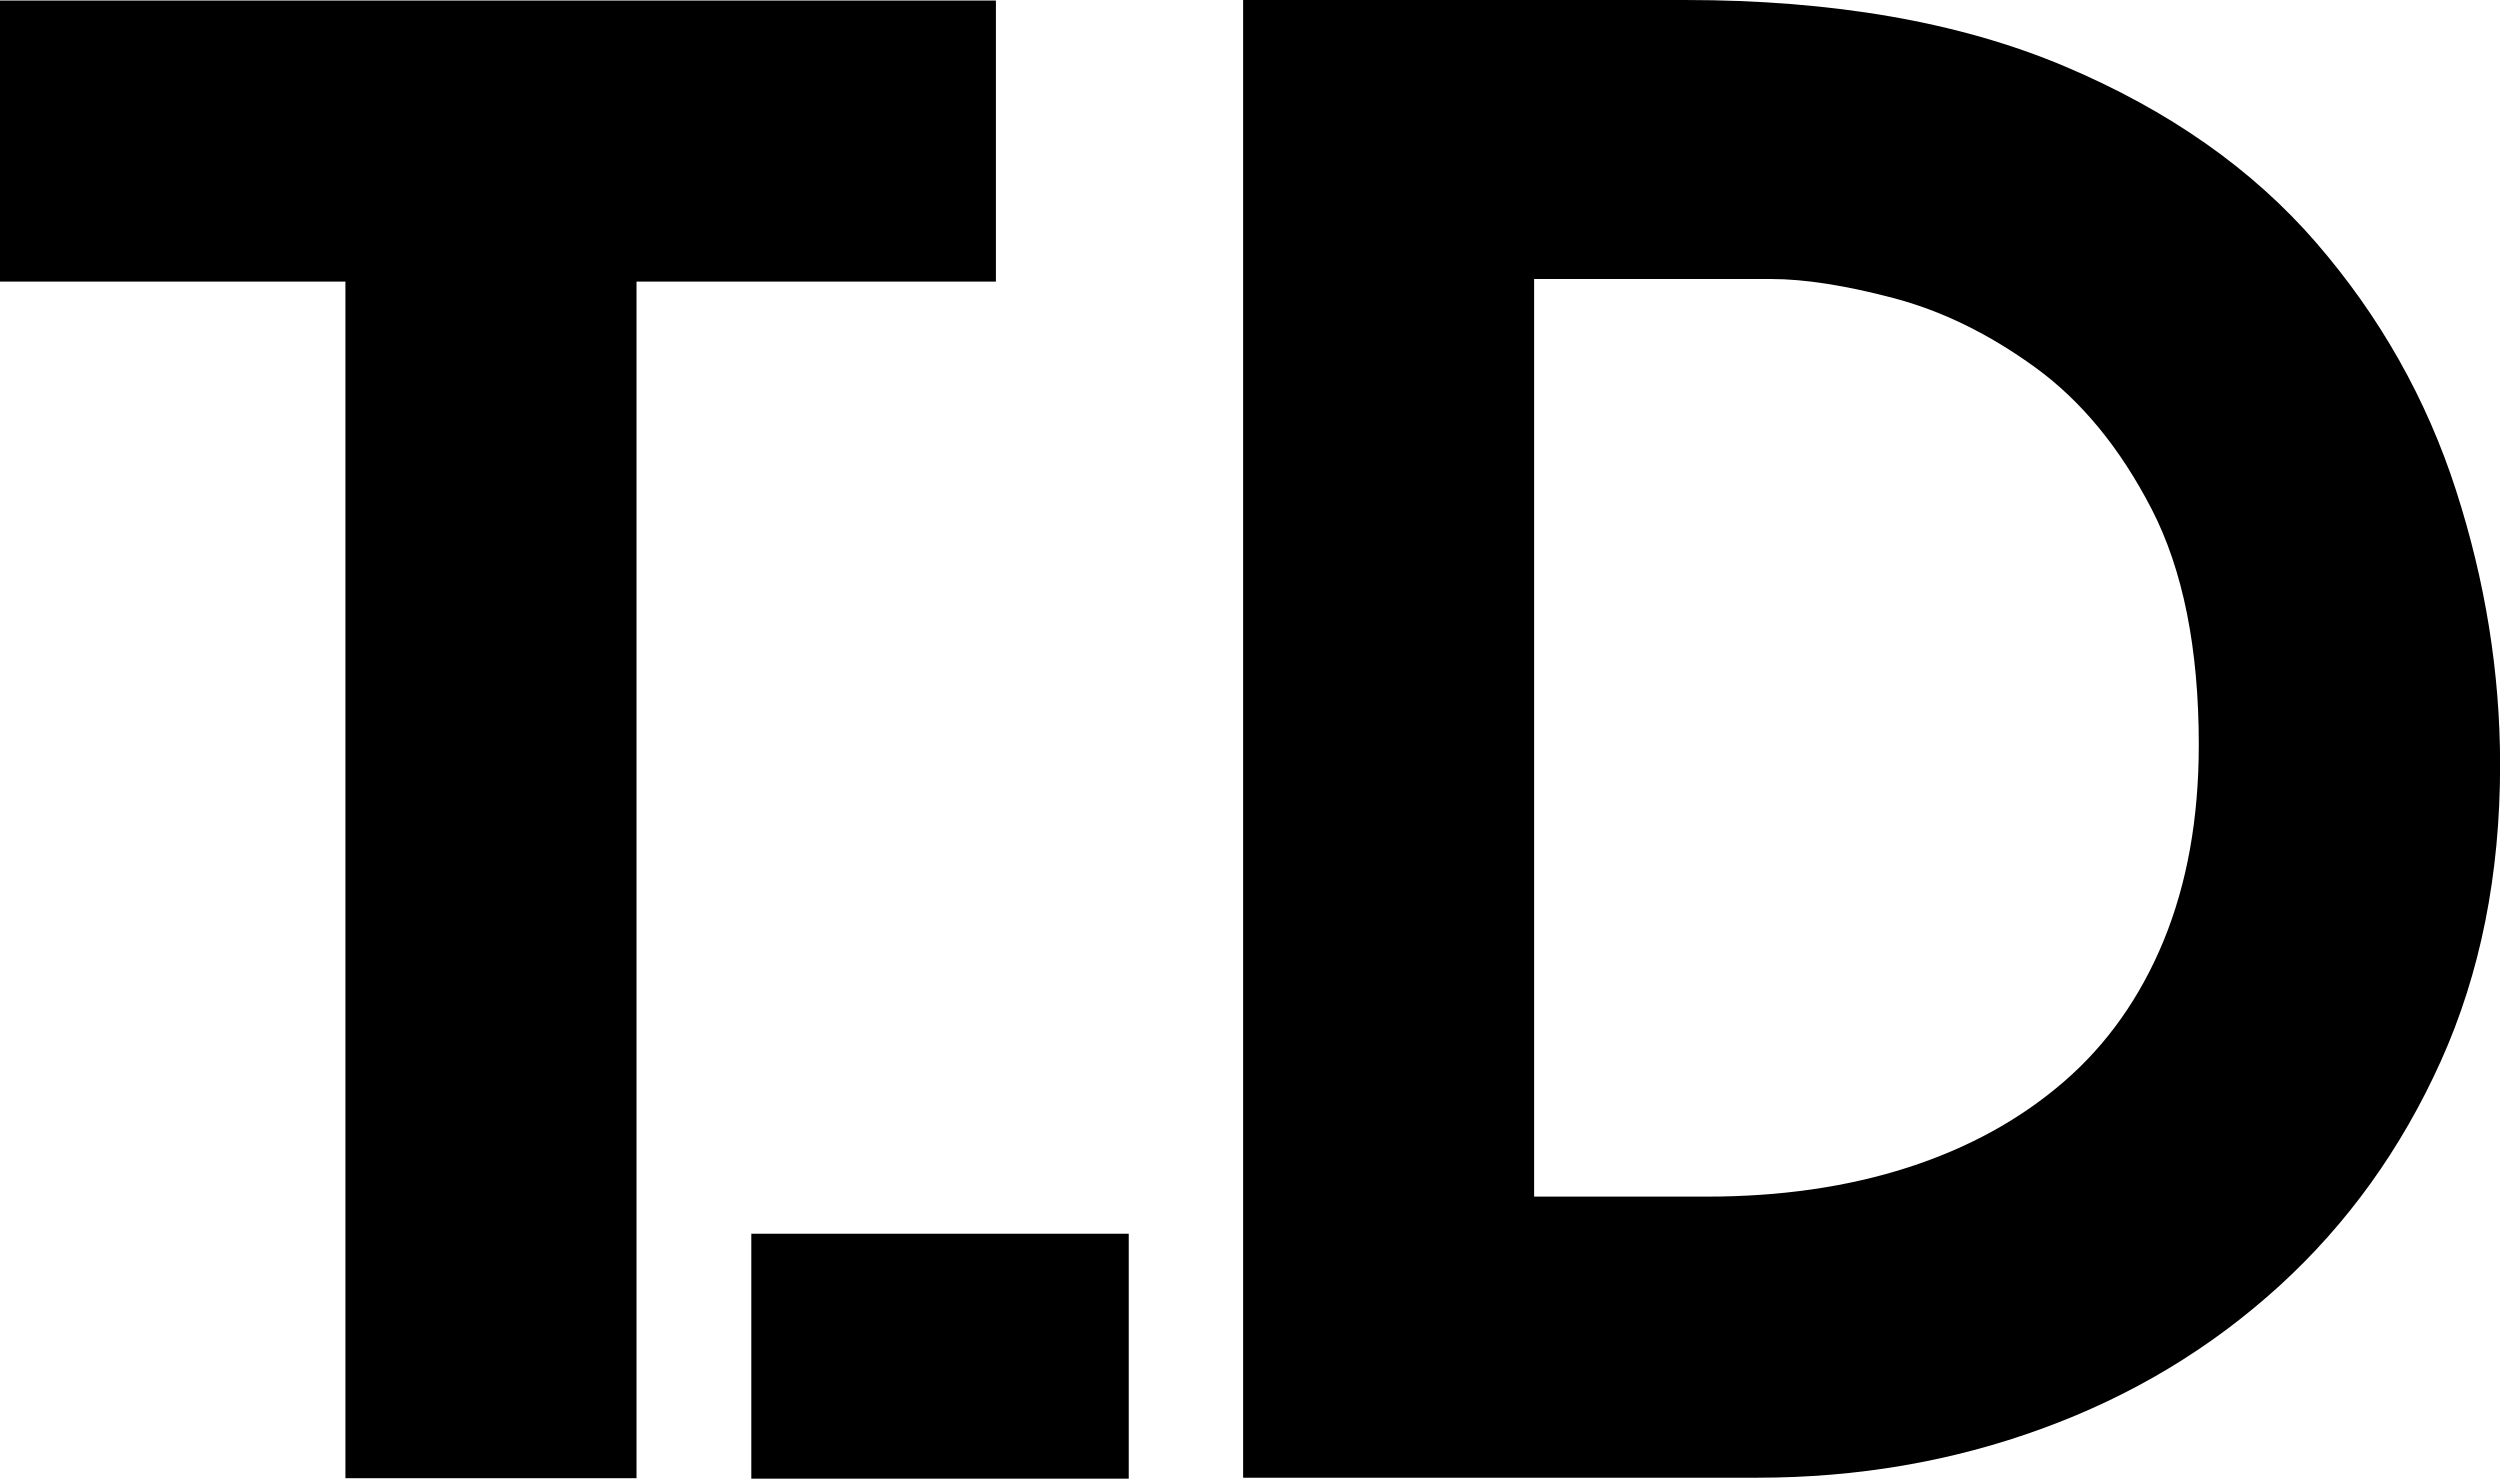 <?xml version="1.0" encoding="UTF-8"?><svg id="Capa_2" xmlns="http://www.w3.org/2000/svg" viewBox="0 0 239.78 141.83"><g id="Capa_1-2"><path d="m0,.05h95.52v26.96h-34.47v114.77h-27.92V27.01H0V.05Z"/><path d="m72.06,118.33h36.2v23.49h-36.2v-23.49Z"/><path d="m119.23,141.73V0h42.37c14.25,0,26.38,2.12,36.4,6.35s18.07,9.89,24.17,16.95c6.1,7.06,10.56,14.96,13.38,23.69,2.82,8.73,4.24,17.52,4.24,26.38,0,10.53-1.9,20-5.68,28.4-3.79,8.41-8.95,15.6-15.5,21.57-6.55,5.97-14.12,10.53-22.72,13.67-8.6,3.15-17.72,4.72-27.35,4.72h-49.3Zm27.92-26.96h16.56c7.06,0,13.48-.93,19.26-2.79,5.78-1.86,10.75-4.59,14.92-8.18,4.17-3.59,7.38-8.12,9.63-13.58,2.24-5.46,3.37-11.71,3.37-18.78,0-9.24-1.51-16.78-4.53-22.63-3.02-5.84-6.74-10.37-11.17-13.58-4.43-3.21-8.95-5.42-13.58-6.64-4.62-1.22-8.54-1.83-11.75-1.83h-22.72v88Z"/></g></svg>